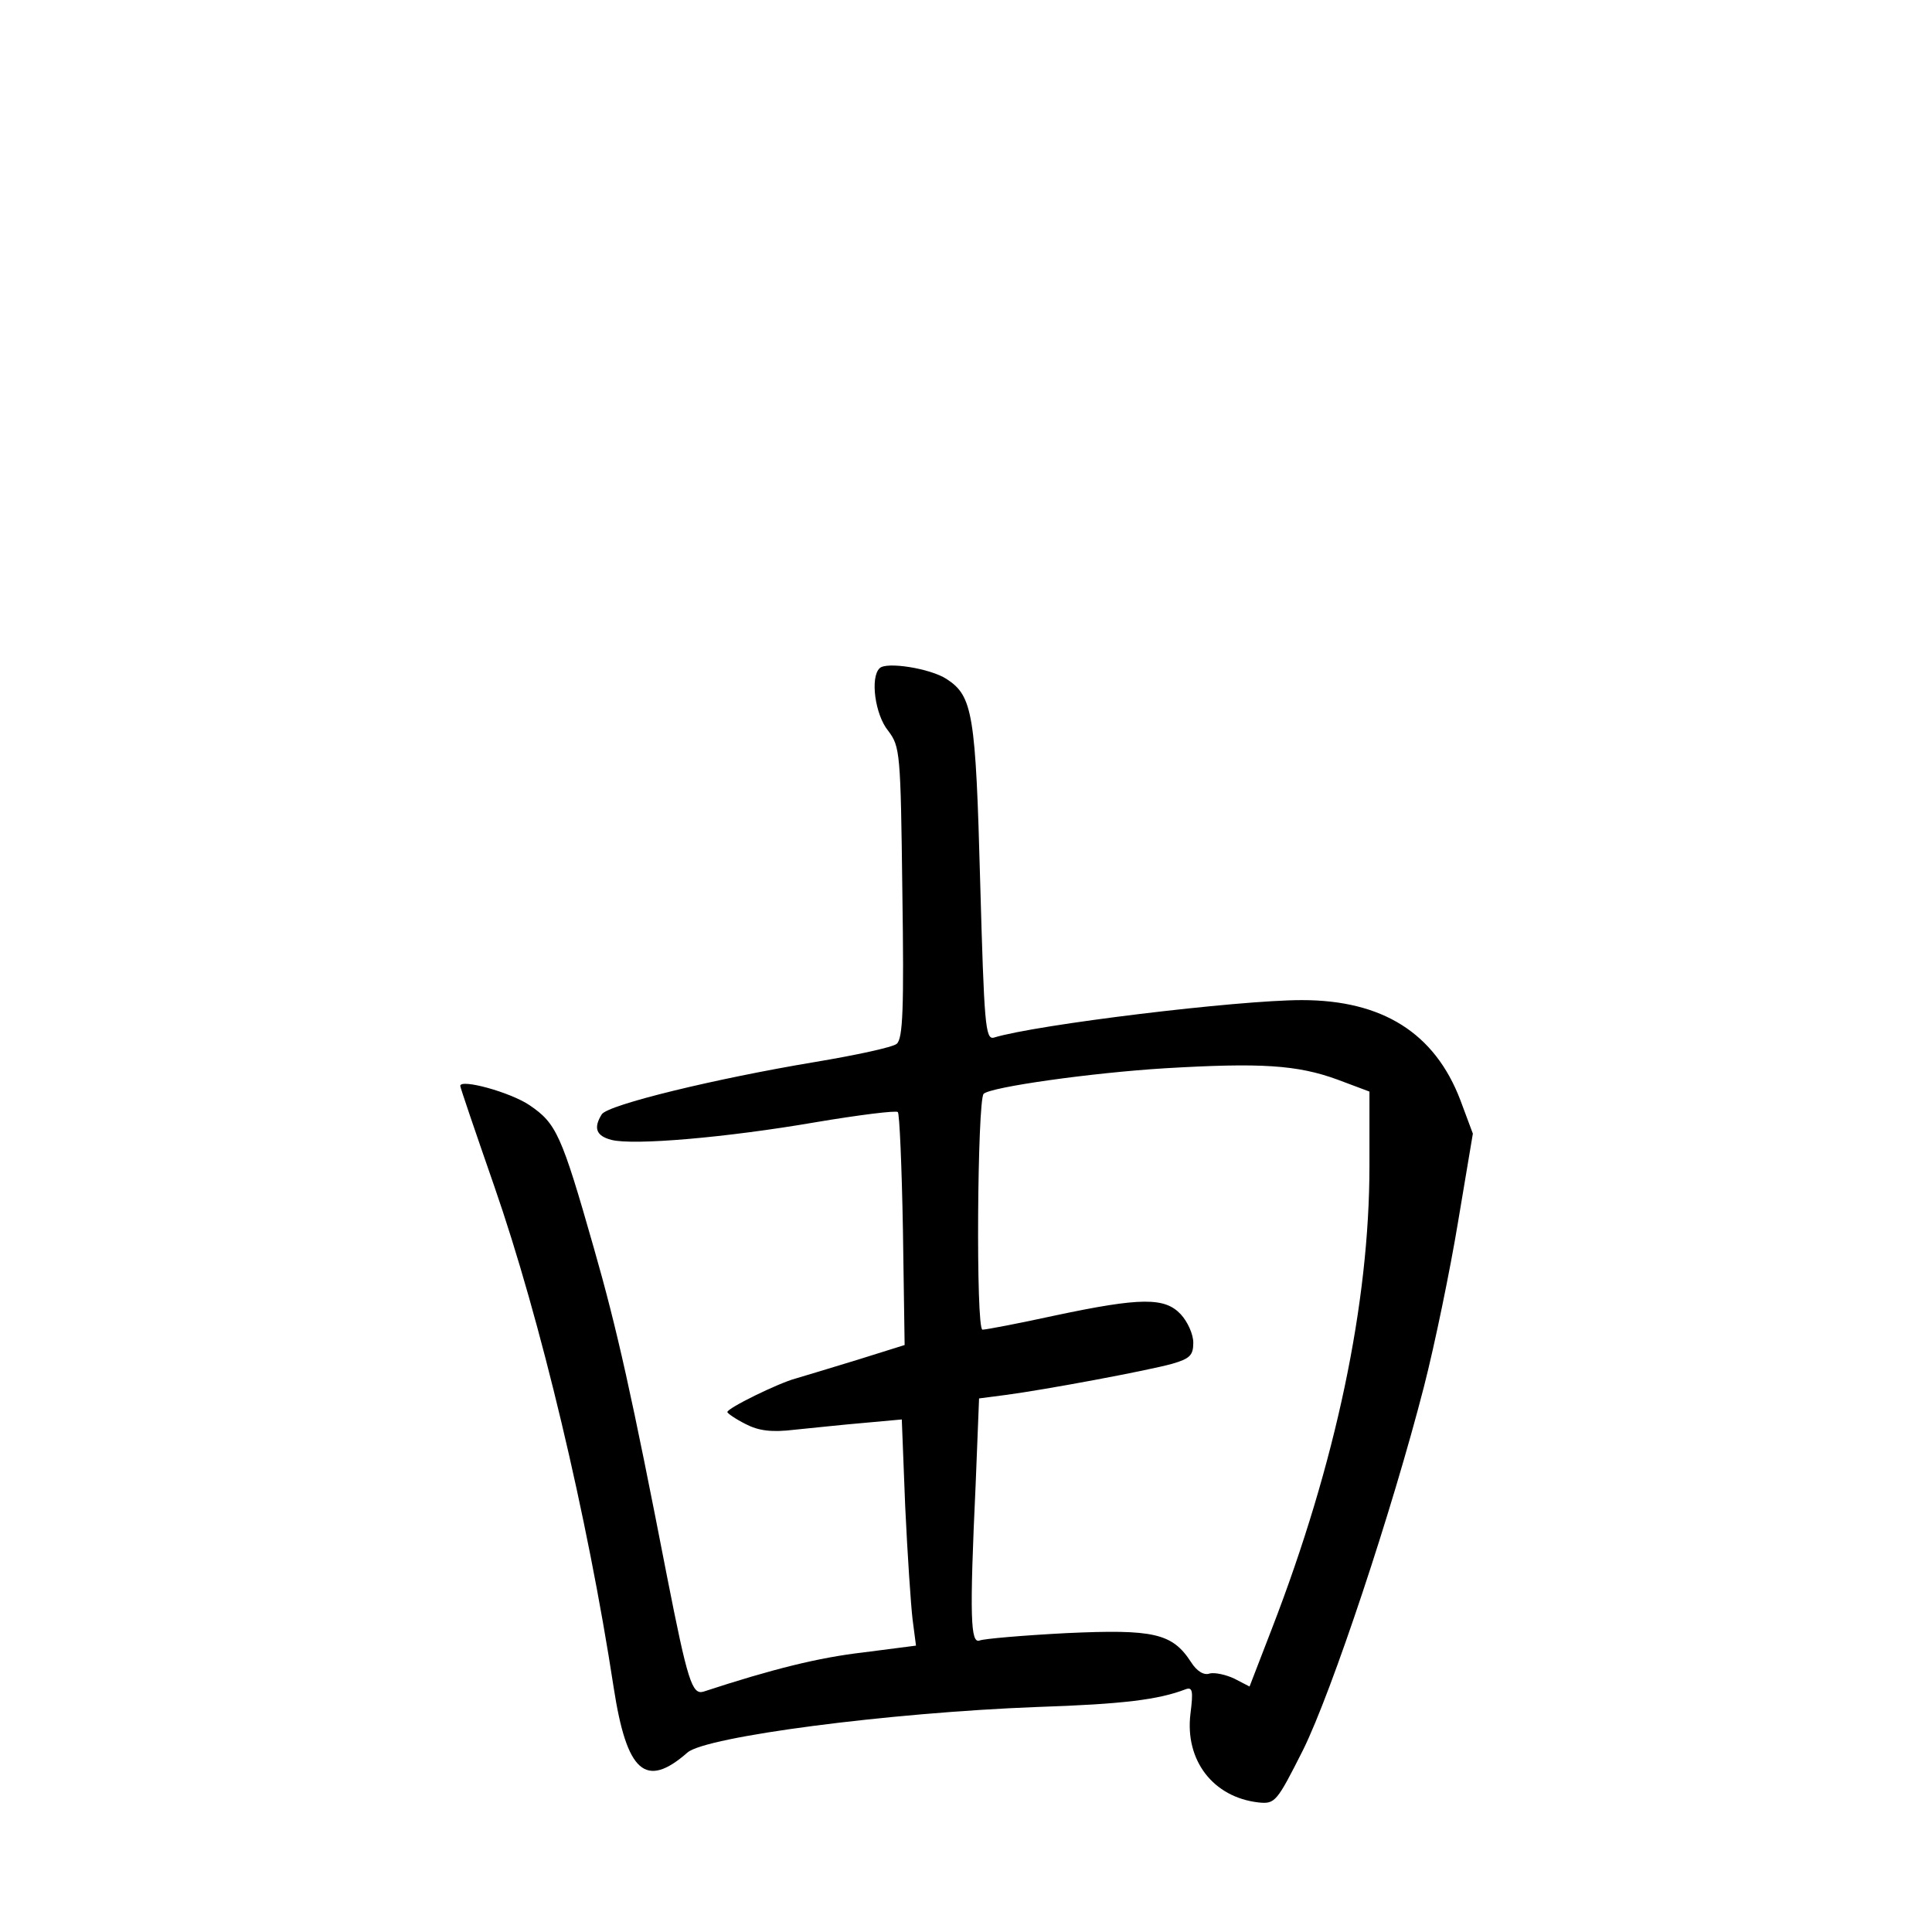 <?xml version="1.0" standalone="no"?>
<!DOCTYPE svg PUBLIC "-//W3C//DTD SVG 20010904//EN"
 "http://www.w3.org/TR/2001/REC-SVG-20010904/DTD/svg10.dtd">
<svg version="1.0" xmlns="http://www.w3.org/2000/svg"
 width="340pt" height="340pt" viewBox="0 0 340 340"
 preserveAspectRatio="xMidYMid meet">
<g transform="translate(0,340) scale(0.1,-0.1)"
fill="#000000" stroke="none">
<path d="M1548 2224 c-17 -16 -8 -82 15 -110 21 -28 22 -37 25 -284 3 -205 1
-258 -10 -267 -7 -6 -72 -20 -144 -32 -174 -29 -364 -75 -375 -92 -15 -24 -10
-38 17 -45 39 -10 202 4 359 31 77 13 142 21 145 18 3 -2 7 -96 9 -207 l3
-203 -83 -26 c-46 -14 -95 -29 -109 -33 -30 -8 -120 -52 -120 -59 0 -2 14 -12
32 -21 23 -12 46 -15 87 -10 31 3 86 9 122 12 l66 6 6 -153 c4 -85 10 -174 13
-199 l6 -46 -93 -12 c-78 -9 -159 -29 -281 -69 -20 -6 -28 19 -64 202 -62 319
-88 436 -129 579 -57 200 -66 219 -113 251 -34 23 -122 47 -122 34 0 -3 27
-82 60 -177 81 -233 164 -581 210 -882 23 -149 56 -179 130 -114 33 28 353 70
615 80 152 5 214 13 261 31 13 5 14 -3 9 -43 -10 -82 40 -147 120 -156 29 -3
32 1 78 92 51 103 157 422 213 640 19 74 46 205 60 290 l26 155 -22 59 c-45
118 -137 176 -279 176 -112 0 -467 -43 -542 -66 -15 -4 -17 24 -24 273 -8 297
-13 328 -59 358 -29 19 -107 31 -118 19z m806 -724 l56 -21 0 -131 c0 -241
-59 -523 -172 -815 l-39 -101 -27 14 c-15 7 -34 11 -43 9 -10 -4 -23 4 -33 20
-33 51 -66 58 -219 51 -77 -4 -146 -10 -153 -13 -16 -6 -18 40 -7 275 l6 151
46 6 c69 9 251 43 294 55 31 9 37 15 37 37 0 15 -10 37 -22 50 -28 30 -70 30
-221 -2 -64 -14 -122 -25 -128 -25 -12 0 -9 403 2 415 12 12 189 37 319 45
169 10 233 6 304 -20z"/>
</g>
</svg>
